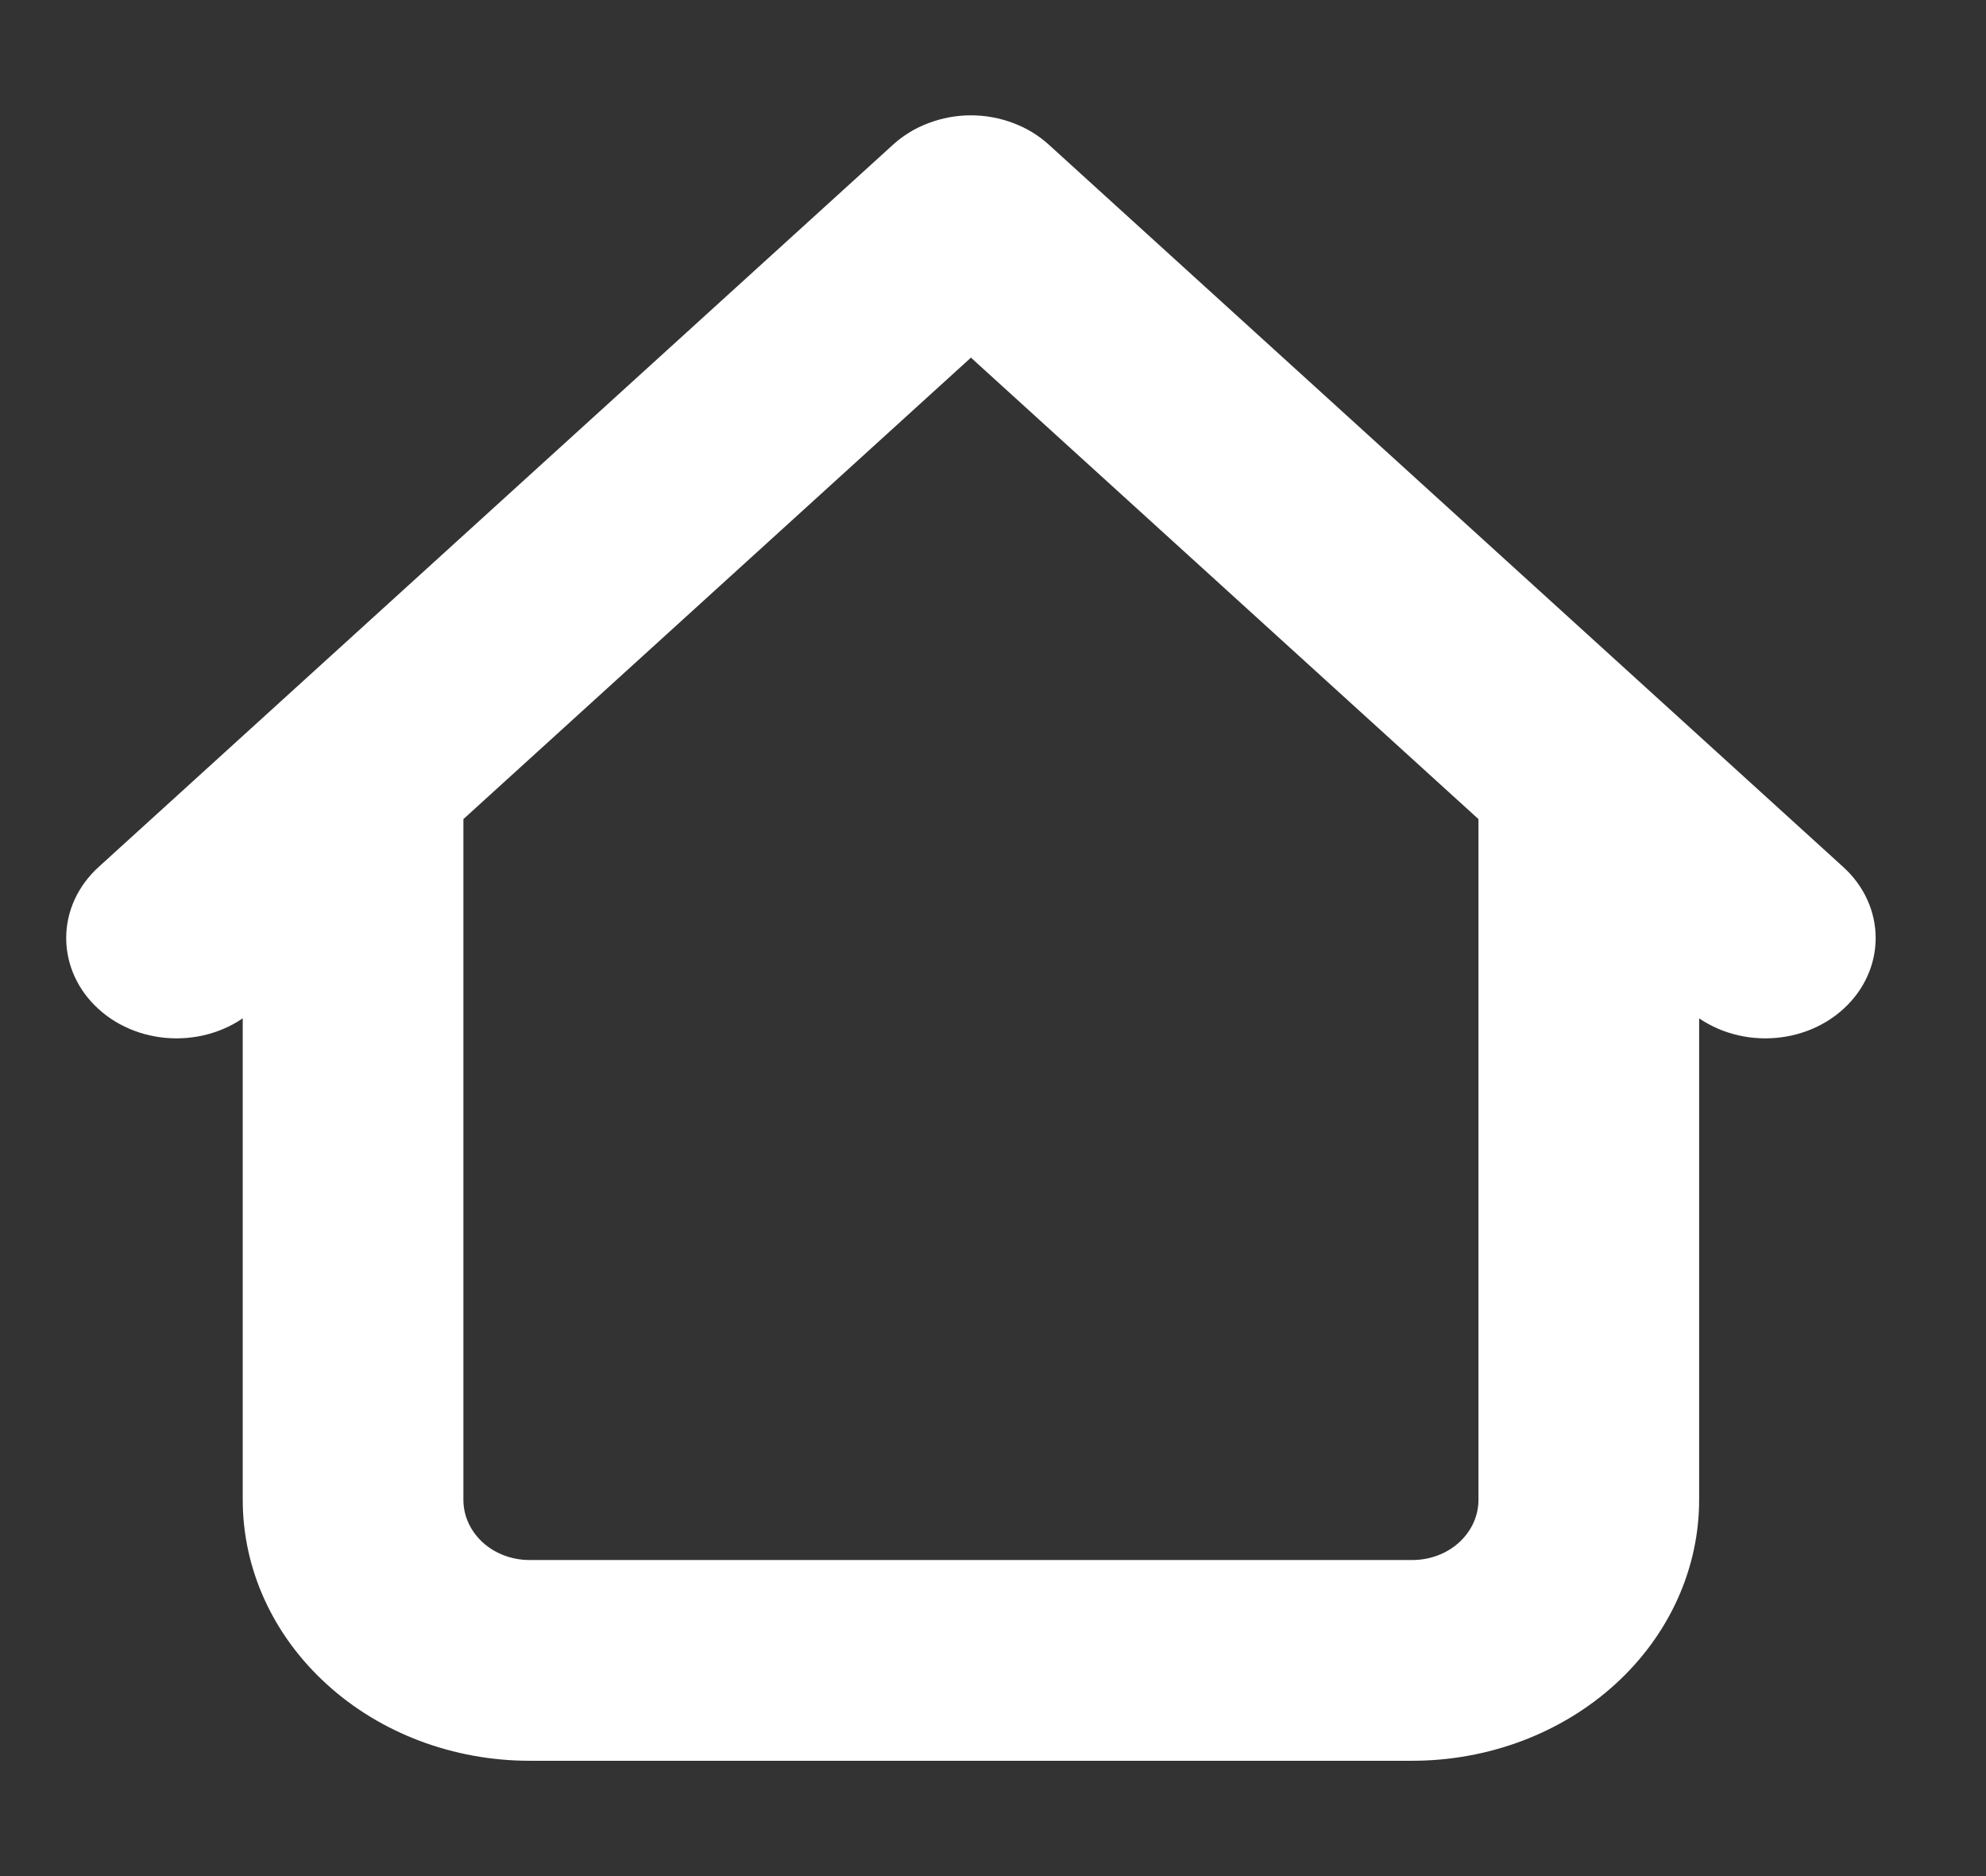 <svg width="18" height="17" viewBox="0 0 18 17" fill="none" xmlns="http://www.w3.org/2000/svg">
<rect x="0" y="0" width="18" height="17" fill="#333333" stroke="none"/>
<path d="M15.4 7.046C15.4 6.926 15.374 6.808 15.324 6.698C15.274 6.587 15.2 6.487 15.107 6.403C15.014 6.318 14.904 6.251 14.783 6.206C14.661 6.16 14.531 6.136 14.4 6.136C14.269 6.136 14.139 6.16 14.017 6.206C13.896 6.251 13.786 6.318 13.693 6.403C13.6 6.487 13.526 6.587 13.476 6.698C13.426 6.808 13.4 6.926 13.4 7.046H15.4ZM4.2 7.046C4.2 6.804 4.095 6.573 3.907 6.403C3.72 6.232 3.465 6.136 3.2 6.136C2.935 6.136 2.68 6.232 2.493 6.403C2.305 6.573 2.2 6.804 2.2 7.046H4.2ZM15.293 9.143C15.48 9.314 15.735 9.409 16 9.409C16.265 9.409 16.52 9.314 16.707 9.143C16.895 8.973 17 8.741 17 8.5C17 8.259 16.895 8.028 16.707 7.857L15.293 9.143ZM8.8 1.955L9.507 1.312C9.414 1.227 9.304 1.16 9.183 1.115C9.061 1.069 8.931 1.045 8.8 1.045C8.669 1.045 8.539 1.069 8.417 1.115C8.296 1.16 8.186 1.227 8.093 1.312L8.8 1.955ZM0.893 7.857C0.705 8.028 0.6 8.259 0.6 8.5C0.6 8.741 0.705 8.973 0.893 9.143C1.08 9.314 1.335 9.409 1.6 9.409C1.865 9.409 2.12 9.314 2.307 9.143L0.893 7.857ZM4.8 15.955H12.8V14.136H4.8V15.955ZM15.4 13.591V7.046H13.4V13.591H15.4ZM4.2 13.591V7.046H2.2V13.591H4.2ZM16.707 7.857L9.507 1.312L8.093 2.598L15.293 9.143L16.707 7.857ZM8.093 1.312L0.893 7.857L2.307 9.143L9.507 2.598L8.093 1.312ZM12.8 15.955C13.489 15.955 14.151 15.706 14.639 15.262C15.126 14.819 15.4 14.218 15.4 13.591H13.4C13.4 13.736 13.337 13.874 13.224 13.977C13.112 14.079 12.959 14.136 12.8 14.136V15.955ZM4.8 14.136C4.641 14.136 4.488 14.079 4.376 13.977C4.263 13.874 4.2 13.736 4.2 13.591H2.2C2.2 14.218 2.474 14.819 2.962 15.262C3.449 15.706 4.11 15.955 4.8 15.955V14.136Z" fill="white"/>
</svg>
